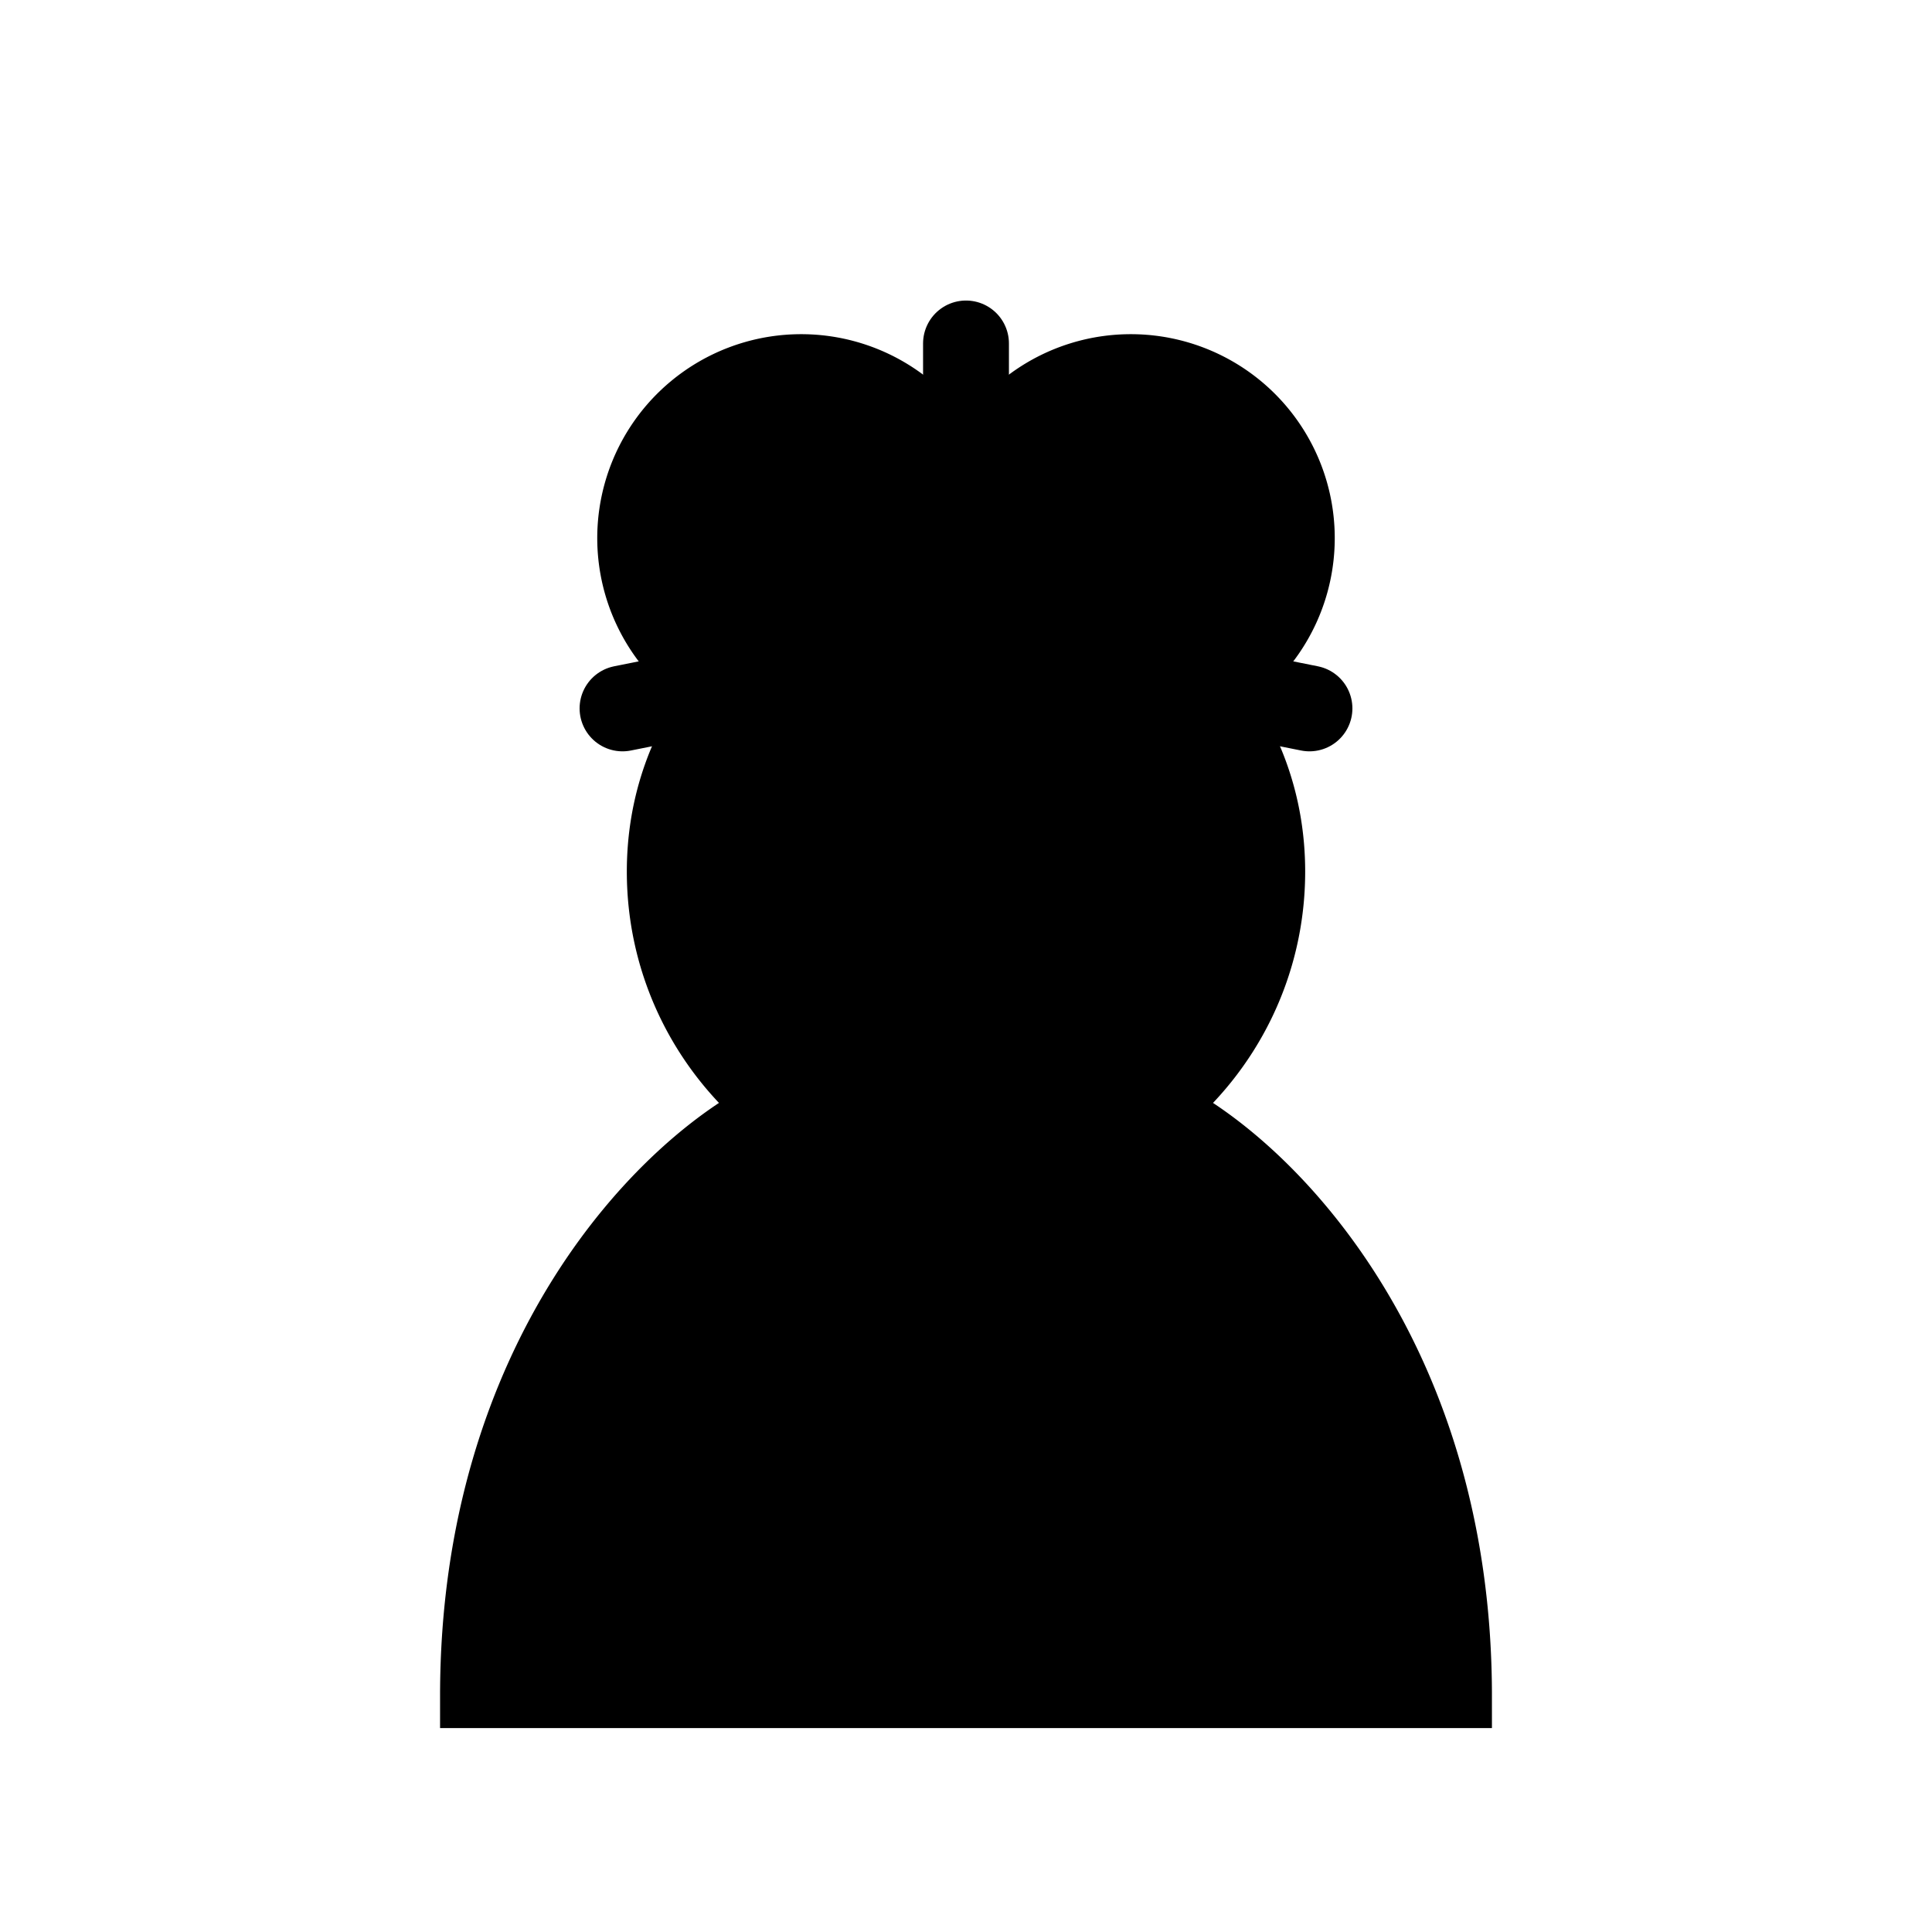 <?xml version="1.0" encoding="UTF-8" standalone="no"?>
<!--
	Berolina-gyalog II. (fekete)
	Készült: a pawn-b.svg felhasználásával
	Felhasználási feltételek: Nevezd meg! - Így add tovább! (Creative Commons)
	Uray M. János
	2017-2018
-->
<!DOCTYPE svg PUBLIC "-//W3C//DTD SVG 1.1//EN" "http://www.w3.org/Graphics/SVG/1.1/DTD/svg11.dtd">
<svg xmlns="http://www.w3.org/2000/svg" width="128" height="128" viewBox="0 0 45 45">
	<g stroke="#000" stroke-width="2.0" stroke-linecap="round">
		<path d="M 22.5,11 L 22.5,8"/>
		<path d="M 17,16 L 14.5,16.5"/>
		<path d="M 28,16 L 30.5,16.5"/>
	</g>
	<g fill="#000" stroke="#000" stroke-width="1.5" stroke-linejoin="miter">
		<path d="M 22.5,11.41
			A 4,4,0 1,0 16.83,16.09
			C 15.88,17.27 15.35,18.71 15.35,20.3 C 15.35,22.53 16.38,24.52 18,25.83
			C 15.41,27.09 11,31.58 11,39.5
			L 34,39.5
			C 34,31.58 29.59,27.09 27,25.83
			C 28.62,24.52 29.65,22.53 29.65,20.3 C 29.65,18.71 29.12,17.27 28.17,16.09
			A 4,4,0 1,0 22.5,11.41
		"/>
	</g>
</svg>
